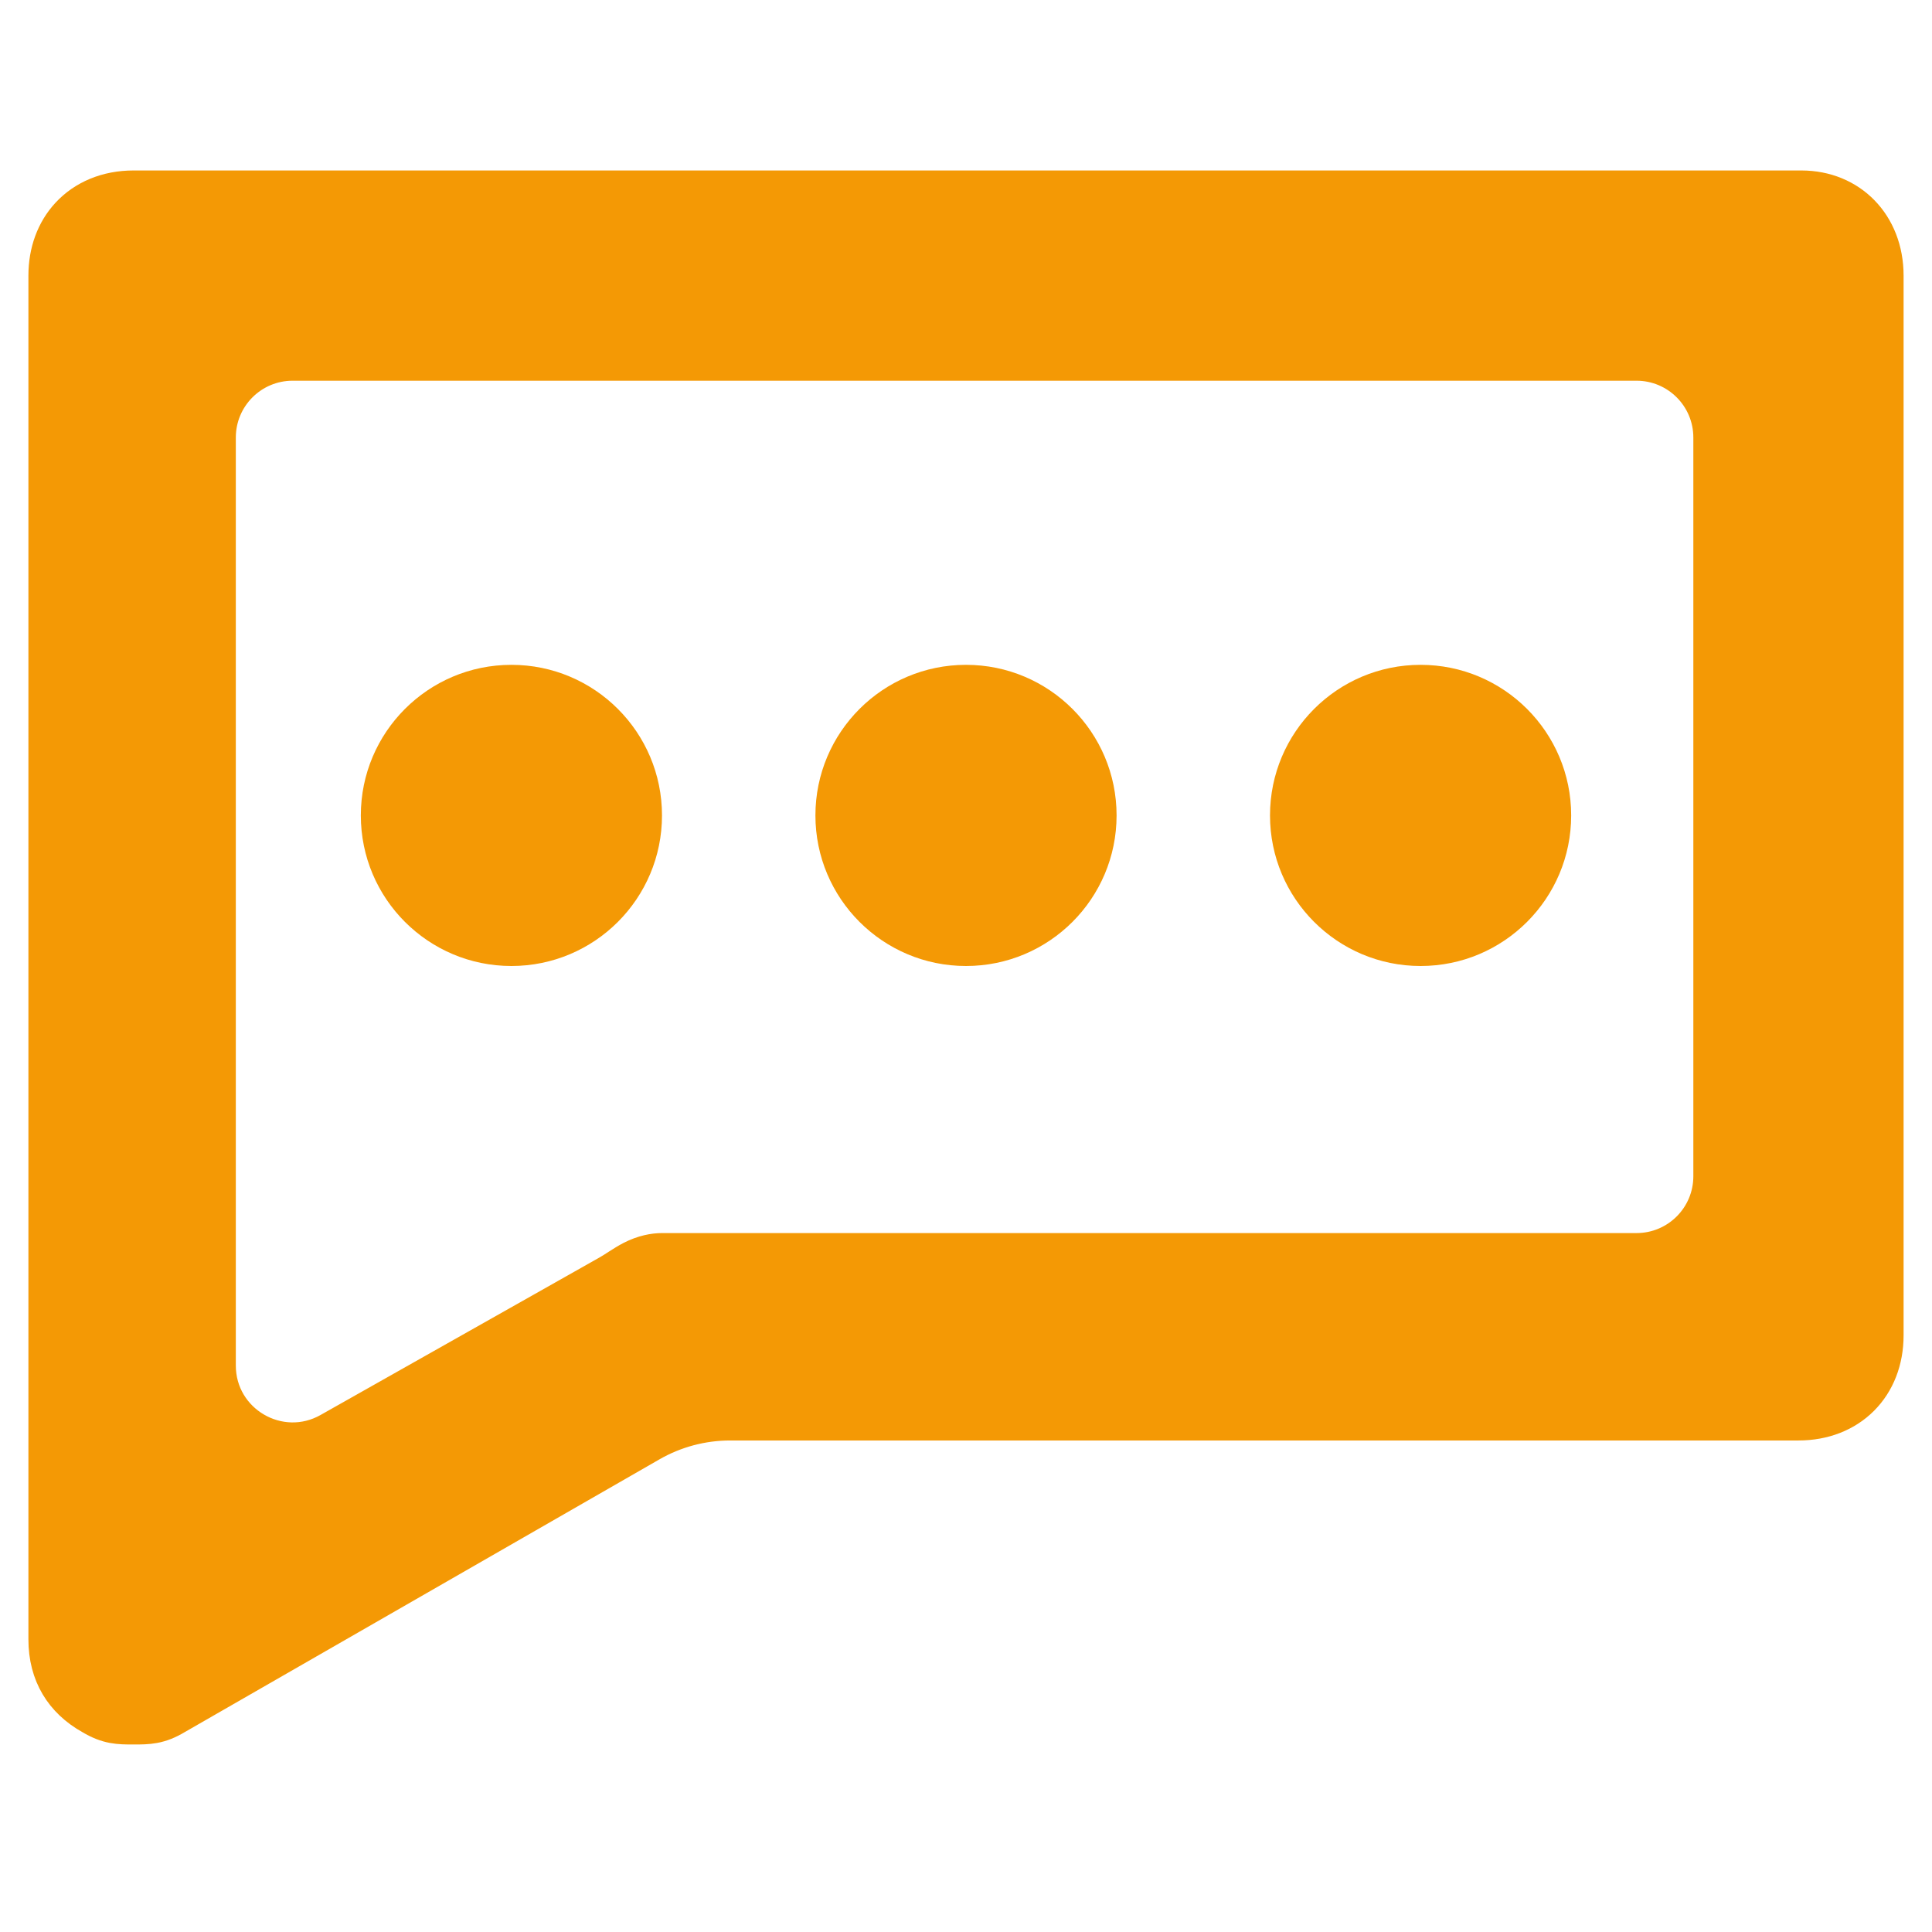 <svg width="68" height="68" viewBox="0 0 68 68" fill="none" xmlns="http://www.w3.org/2000/svg">
<rect width="68" height="68" fill="white"/>
<path d="M1.5 57.7C1.5 58.982 2.098 59.946 3.15 60.533C3.439 60.705 3.692 60.804 3.958 60.854C4.204 60.9 4.445 60.9 4.678 60.9H4.7H4.722C4.955 60.9 5.196 60.9 5.442 60.854C5.709 60.804 5.963 60.705 6.253 60.531L22.961 50.931C23.795 50.452 24.739 50.2 25.701 50.2H63.3C64.218 50.2 65.025 49.883 65.604 49.304C66.183 48.725 66.5 47.917 66.5 47V9.7C66.5 7.837 65.189 6.5 63.4 6.5H4.7C3.738 6.5 2.897 6.849 2.315 7.481C1.787 8.054 1.5 8.827 1.5 9.7V57.7ZM7.8 48.061V15.4C7.8 14.019 8.919 12.9 10.3 12.9H57.6C58.981 12.9 60.1 14.019 60.1 15.4V41.4C60.1 42.781 58.981 43.9 57.6 43.9H23.3C23.006 43.9 22.602 43.97 22.174 44.192C22.009 44.278 21.855 44.375 21.719 44.462C21.703 44.473 21.686 44.484 21.67 44.494C21.55 44.572 21.443 44.64 21.333 44.702L11.529 50.238C9.863 51.179 7.8 49.975 7.8 48.061Z" fill="#F49905" stroke="#F49905"/>
<path d="M18 34C20.927 34 23.3 31.627 23.3 28.7C23.3 25.773 20.927 23.4 18 23.4C15.073 23.4 12.7 25.773 12.7 28.7C12.7 31.627 15.073 34 18 34Z" fill="#F49905"/>
<path d="M34 34C36.927 34 39.3 31.627 39.3 28.7C39.3 25.773 36.927 23.4 34 23.4C31.073 23.4 28.7 25.773 28.7 28.7C28.7 31.627 31.073 34 34 34Z" fill="#F49905"/>
<path d="M50 34C52.927 34 55.3 31.627 55.3 28.7C55.3 25.773 52.927 23.4 50 23.4C47.073 23.4 44.7 25.773 44.7 28.7C44.7 31.627 47.073 34 50 34Z" fill="#F49905"/>
</svg>

